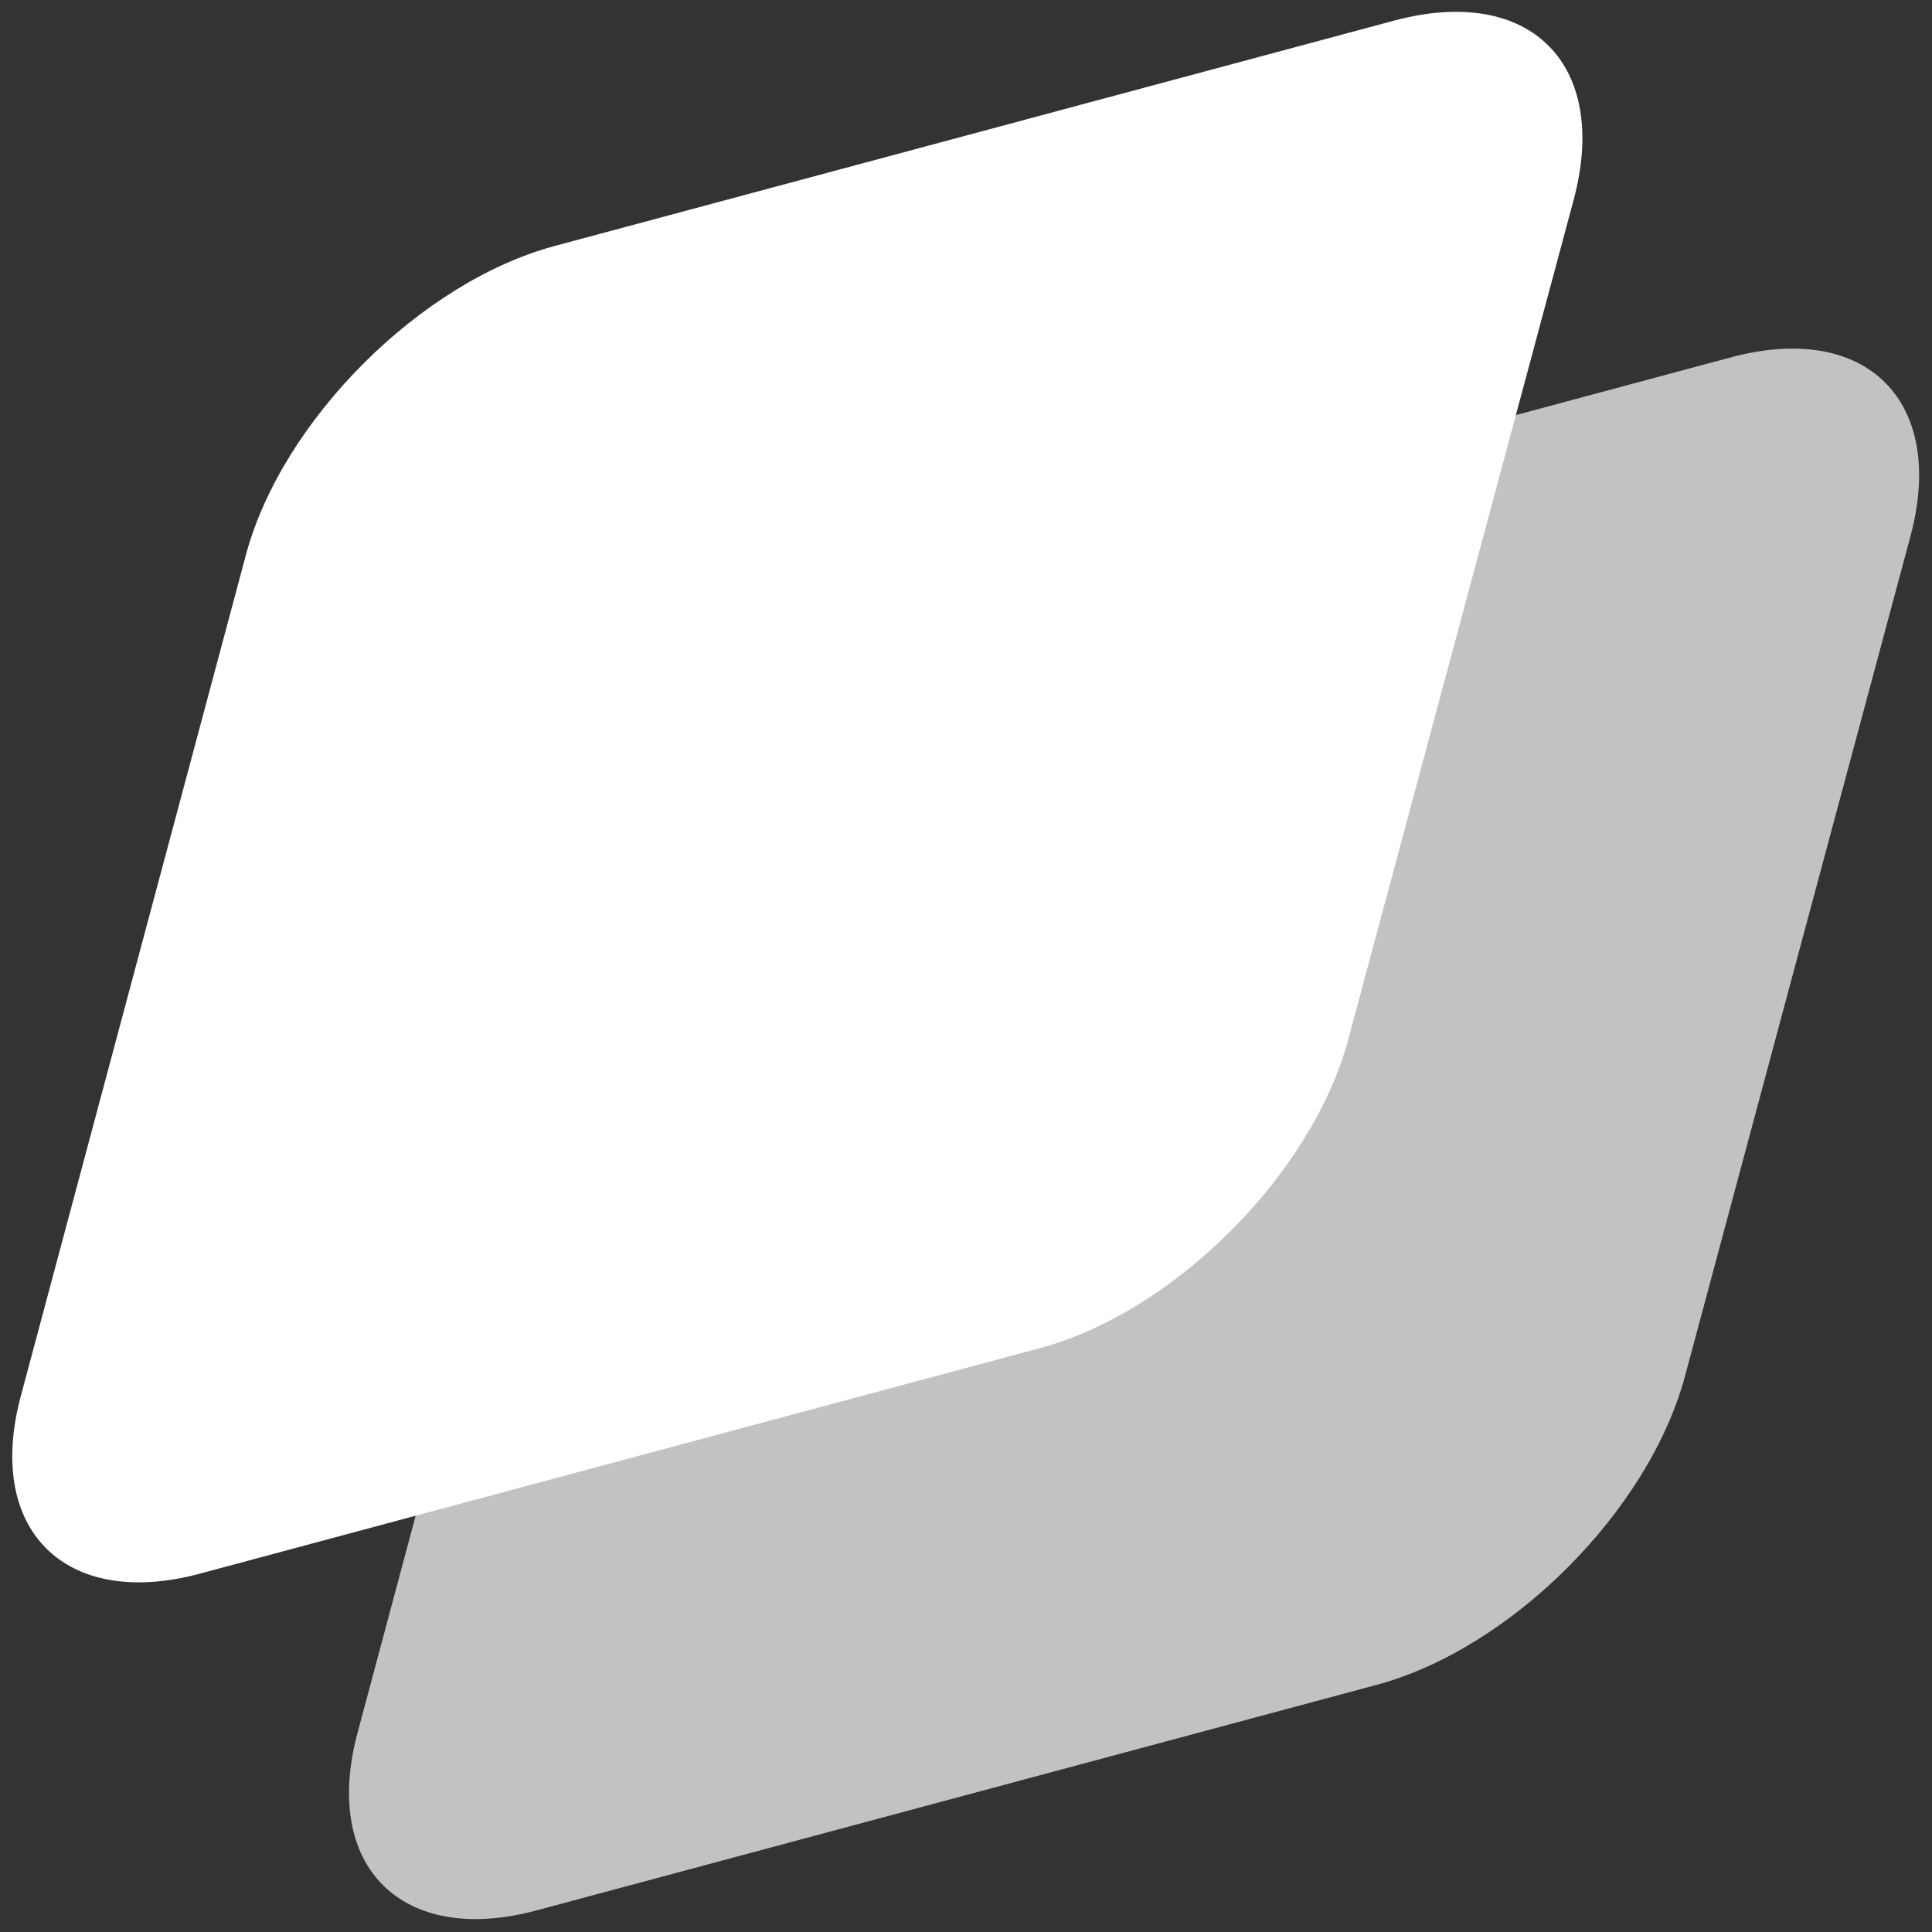 <svg width="27.425" height="27.425" viewBox="0 0 27.425 27.425" fill="none" xmlns="http://www.w3.org/2000/svg" xmlns:xlink="http://www.w3.org/1999/xlink">
	<rect x="0" y="0" width="27.425" height="27.425" fill="#333333" stroke="none"/>
	<desc>
			Created with Pixso.
	</desc>
	<defs/>
	<rect id="Logomark" rx="0" width="27.156" height="27.156" transform="translate(0.134 0.134)" fill="#FFFFFF" fill-opacity="0"/>
	<g opacity="0.7">
		<path id="Isometric square" d="M8.27 12.66C8.78 10.75 10.75 8.78 12.66 8.27L24.58 5.07C26.5 4.56 27.63 5.7 27.12 7.61L23.92 19.53C23.41 21.44 21.45 23.41 19.53 23.92L7.61 27.12C5.7 27.63 4.56 26.49 5.08 24.58L8.27 12.66Z" fill="#FFFFFF" fill-opacity="1" fill-rule="nonzero"/>
	</g>
	<path id="Isometric square" d="M3.49 7.88C4 5.97 5.97 4 7.88 3.49L19.8 0.29C21.72 -0.22 22.85 0.91 22.34 2.83L19.14 14.75C18.63 16.66 16.67 18.63 14.75 19.14L2.83 22.34C0.92 22.85 -0.22 21.71 0.3 19.8L3.49 7.88Z" fill="#FFFFFF" fill-opacity="1" fill-rule="nonzero"/>
</svg>
